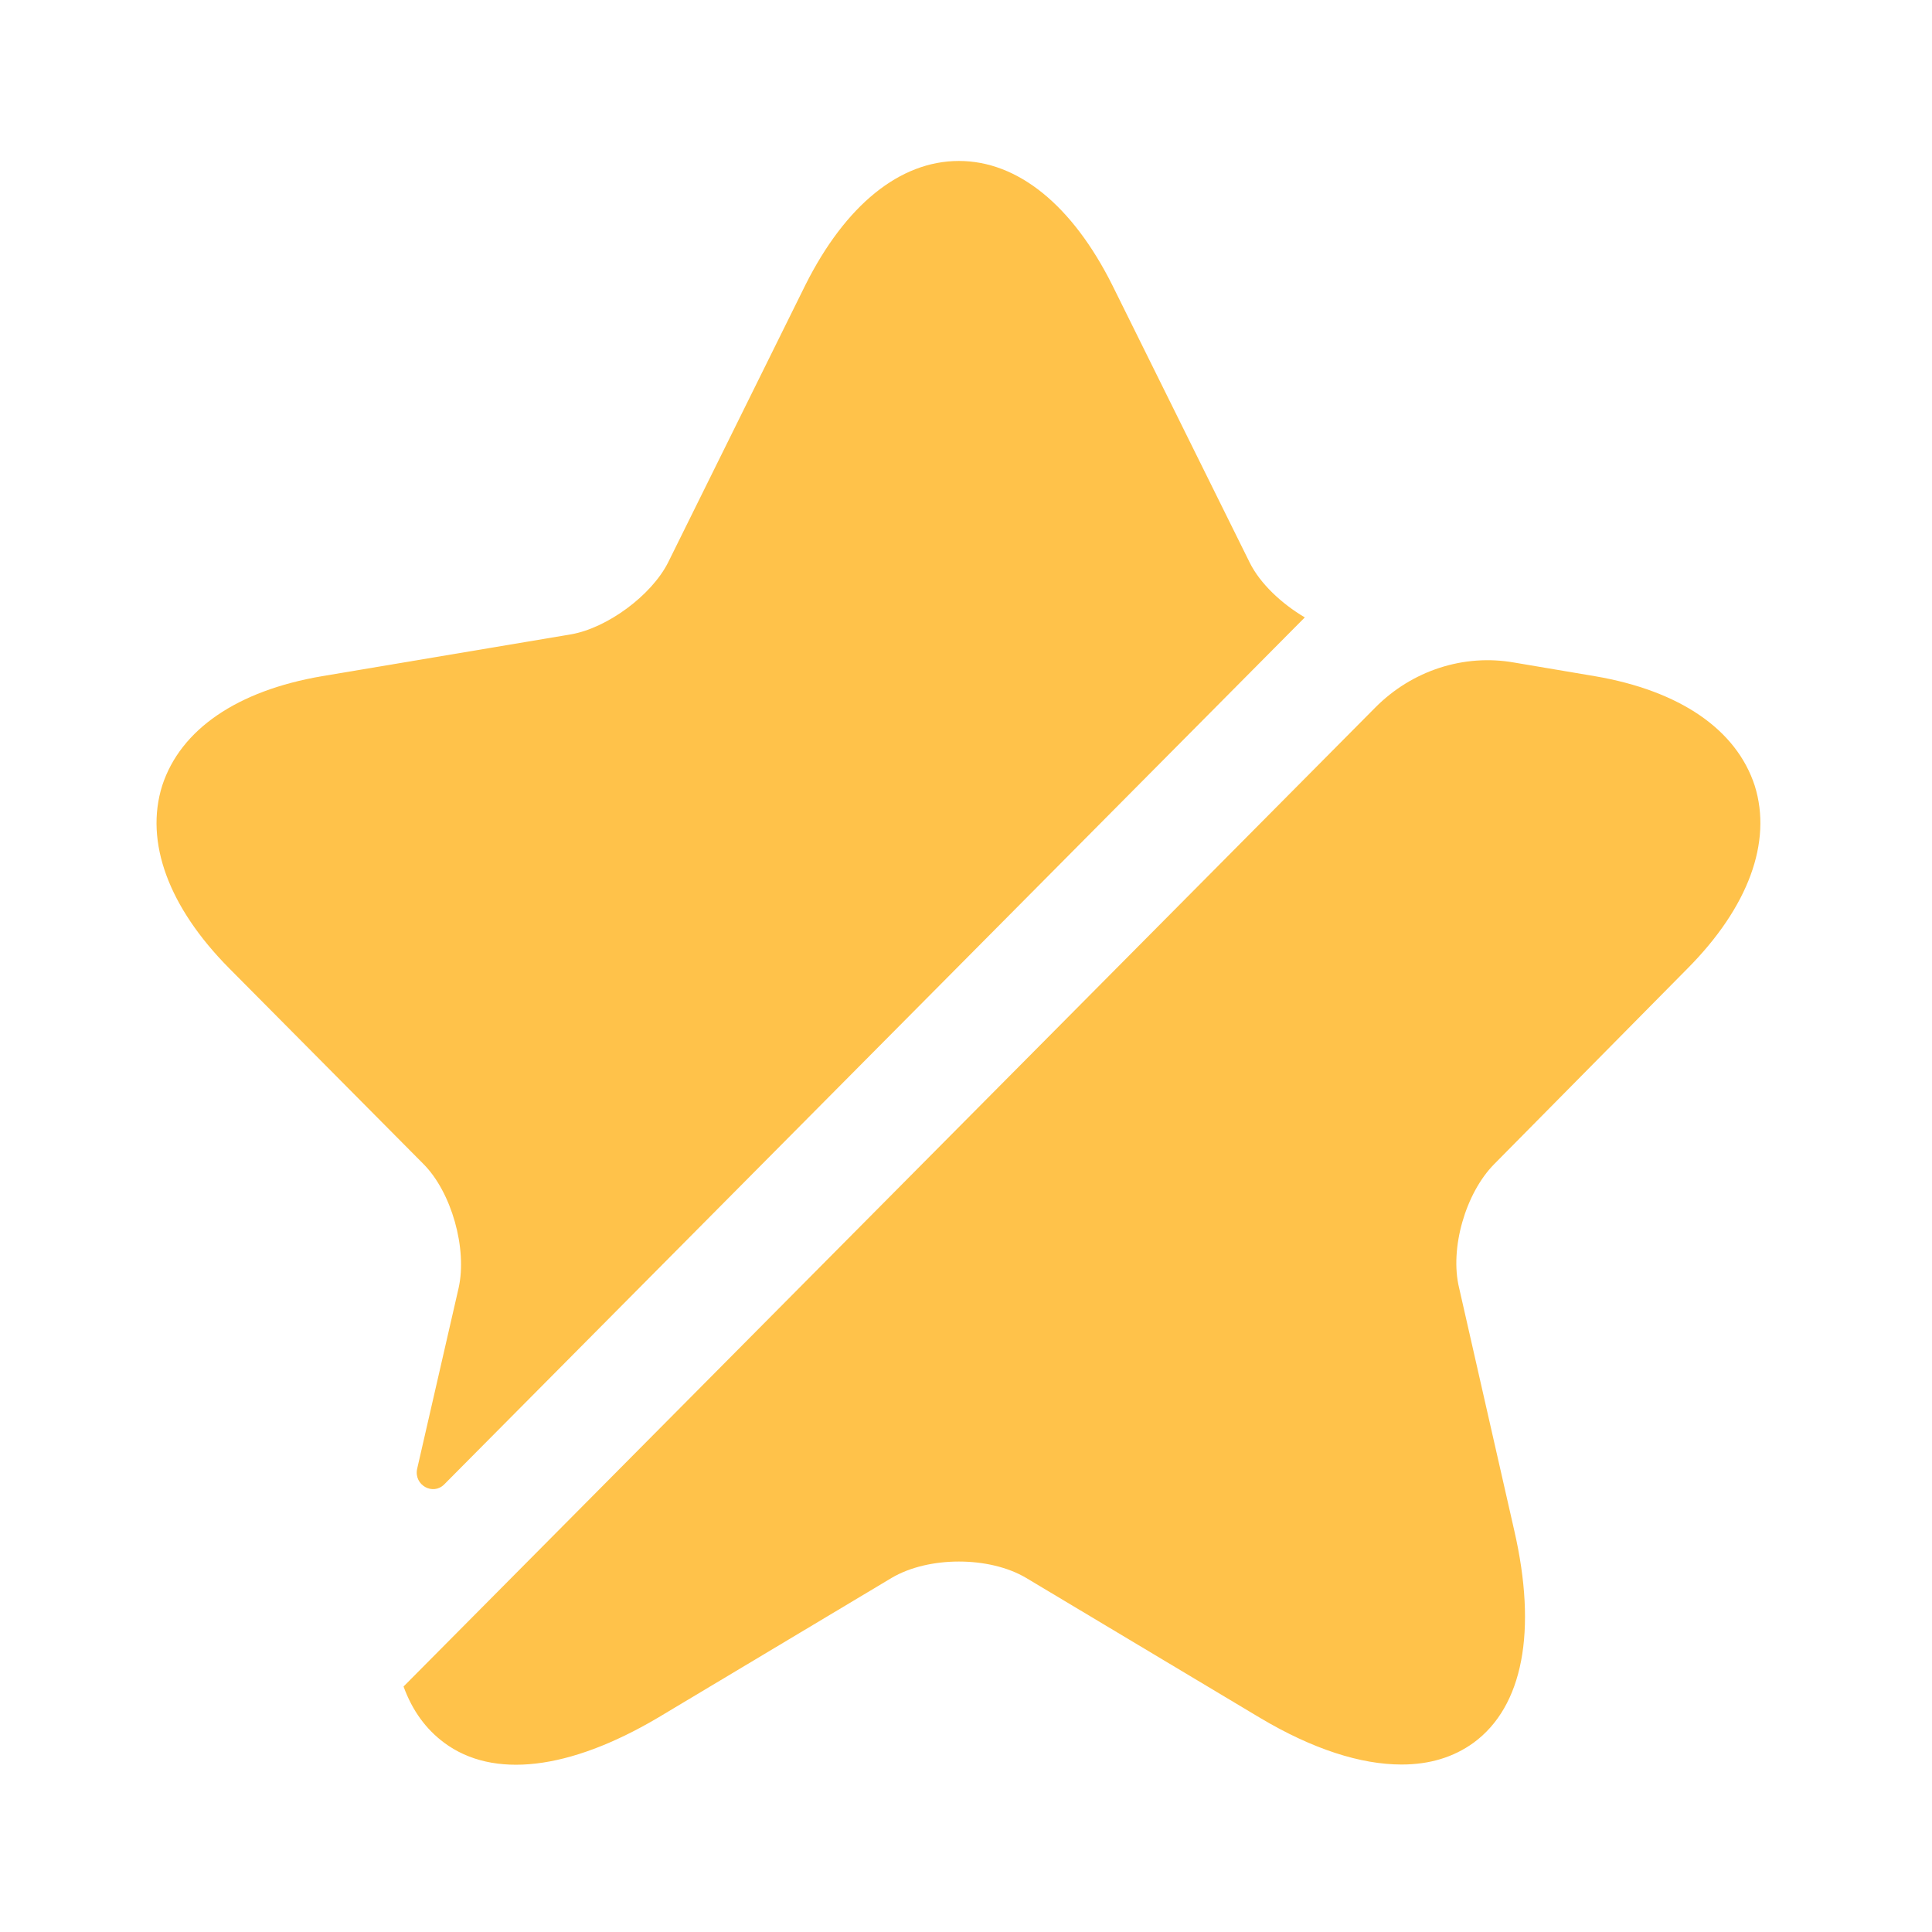 <svg width="16" height="16" viewBox="0 0 16 16" fill="none" xmlns="http://www.w3.org/2000/svg">
    <path
        d="M12.375 9.64C12.137 9.88 12.004 10.34 12.084 10.667L12.54 12.673C12.732 13.507 12.613 14.133 12.203 14.433C12.037 14.553 11.839 14.613 11.607 14.613C11.27 14.613 10.873 14.487 10.436 14.227L8.497 13.067C8.193 12.887 7.69 12.887 7.385 13.067L5.446 14.227C4.712 14.66 4.083 14.733 3.679 14.433C3.527 14.32 3.415 14.167 3.342 13.967L11.389 5.86C11.693 5.553 12.123 5.413 12.54 5.487L13.209 5.6C13.91 5.72 14.38 6.04 14.532 6.507C14.678 6.973 14.479 7.513 13.976 8.02L12.375 9.64Z"
        fill="#FFC24A" />
    <path
        d="M3.798 10.667C3.871 10.34 3.739 9.873 3.507 9.64L1.899 8.02C1.396 7.513 1.197 6.973 1.343 6.507C1.495 6.04 1.965 5.72 2.666 5.6L4.731 5.253C5.029 5.2 5.393 4.933 5.532 4.66L6.67 2.36C7.001 1.7 7.451 1.333 7.941 1.333C8.43 1.333 8.88 1.7 9.211 2.36L10.35 4.66C10.436 4.833 10.614 5 10.806 5.113L3.679 12.293C3.586 12.387 3.428 12.3 3.454 12.167L3.798 10.667Z"
        fill="#FFC24A" />
</svg>
